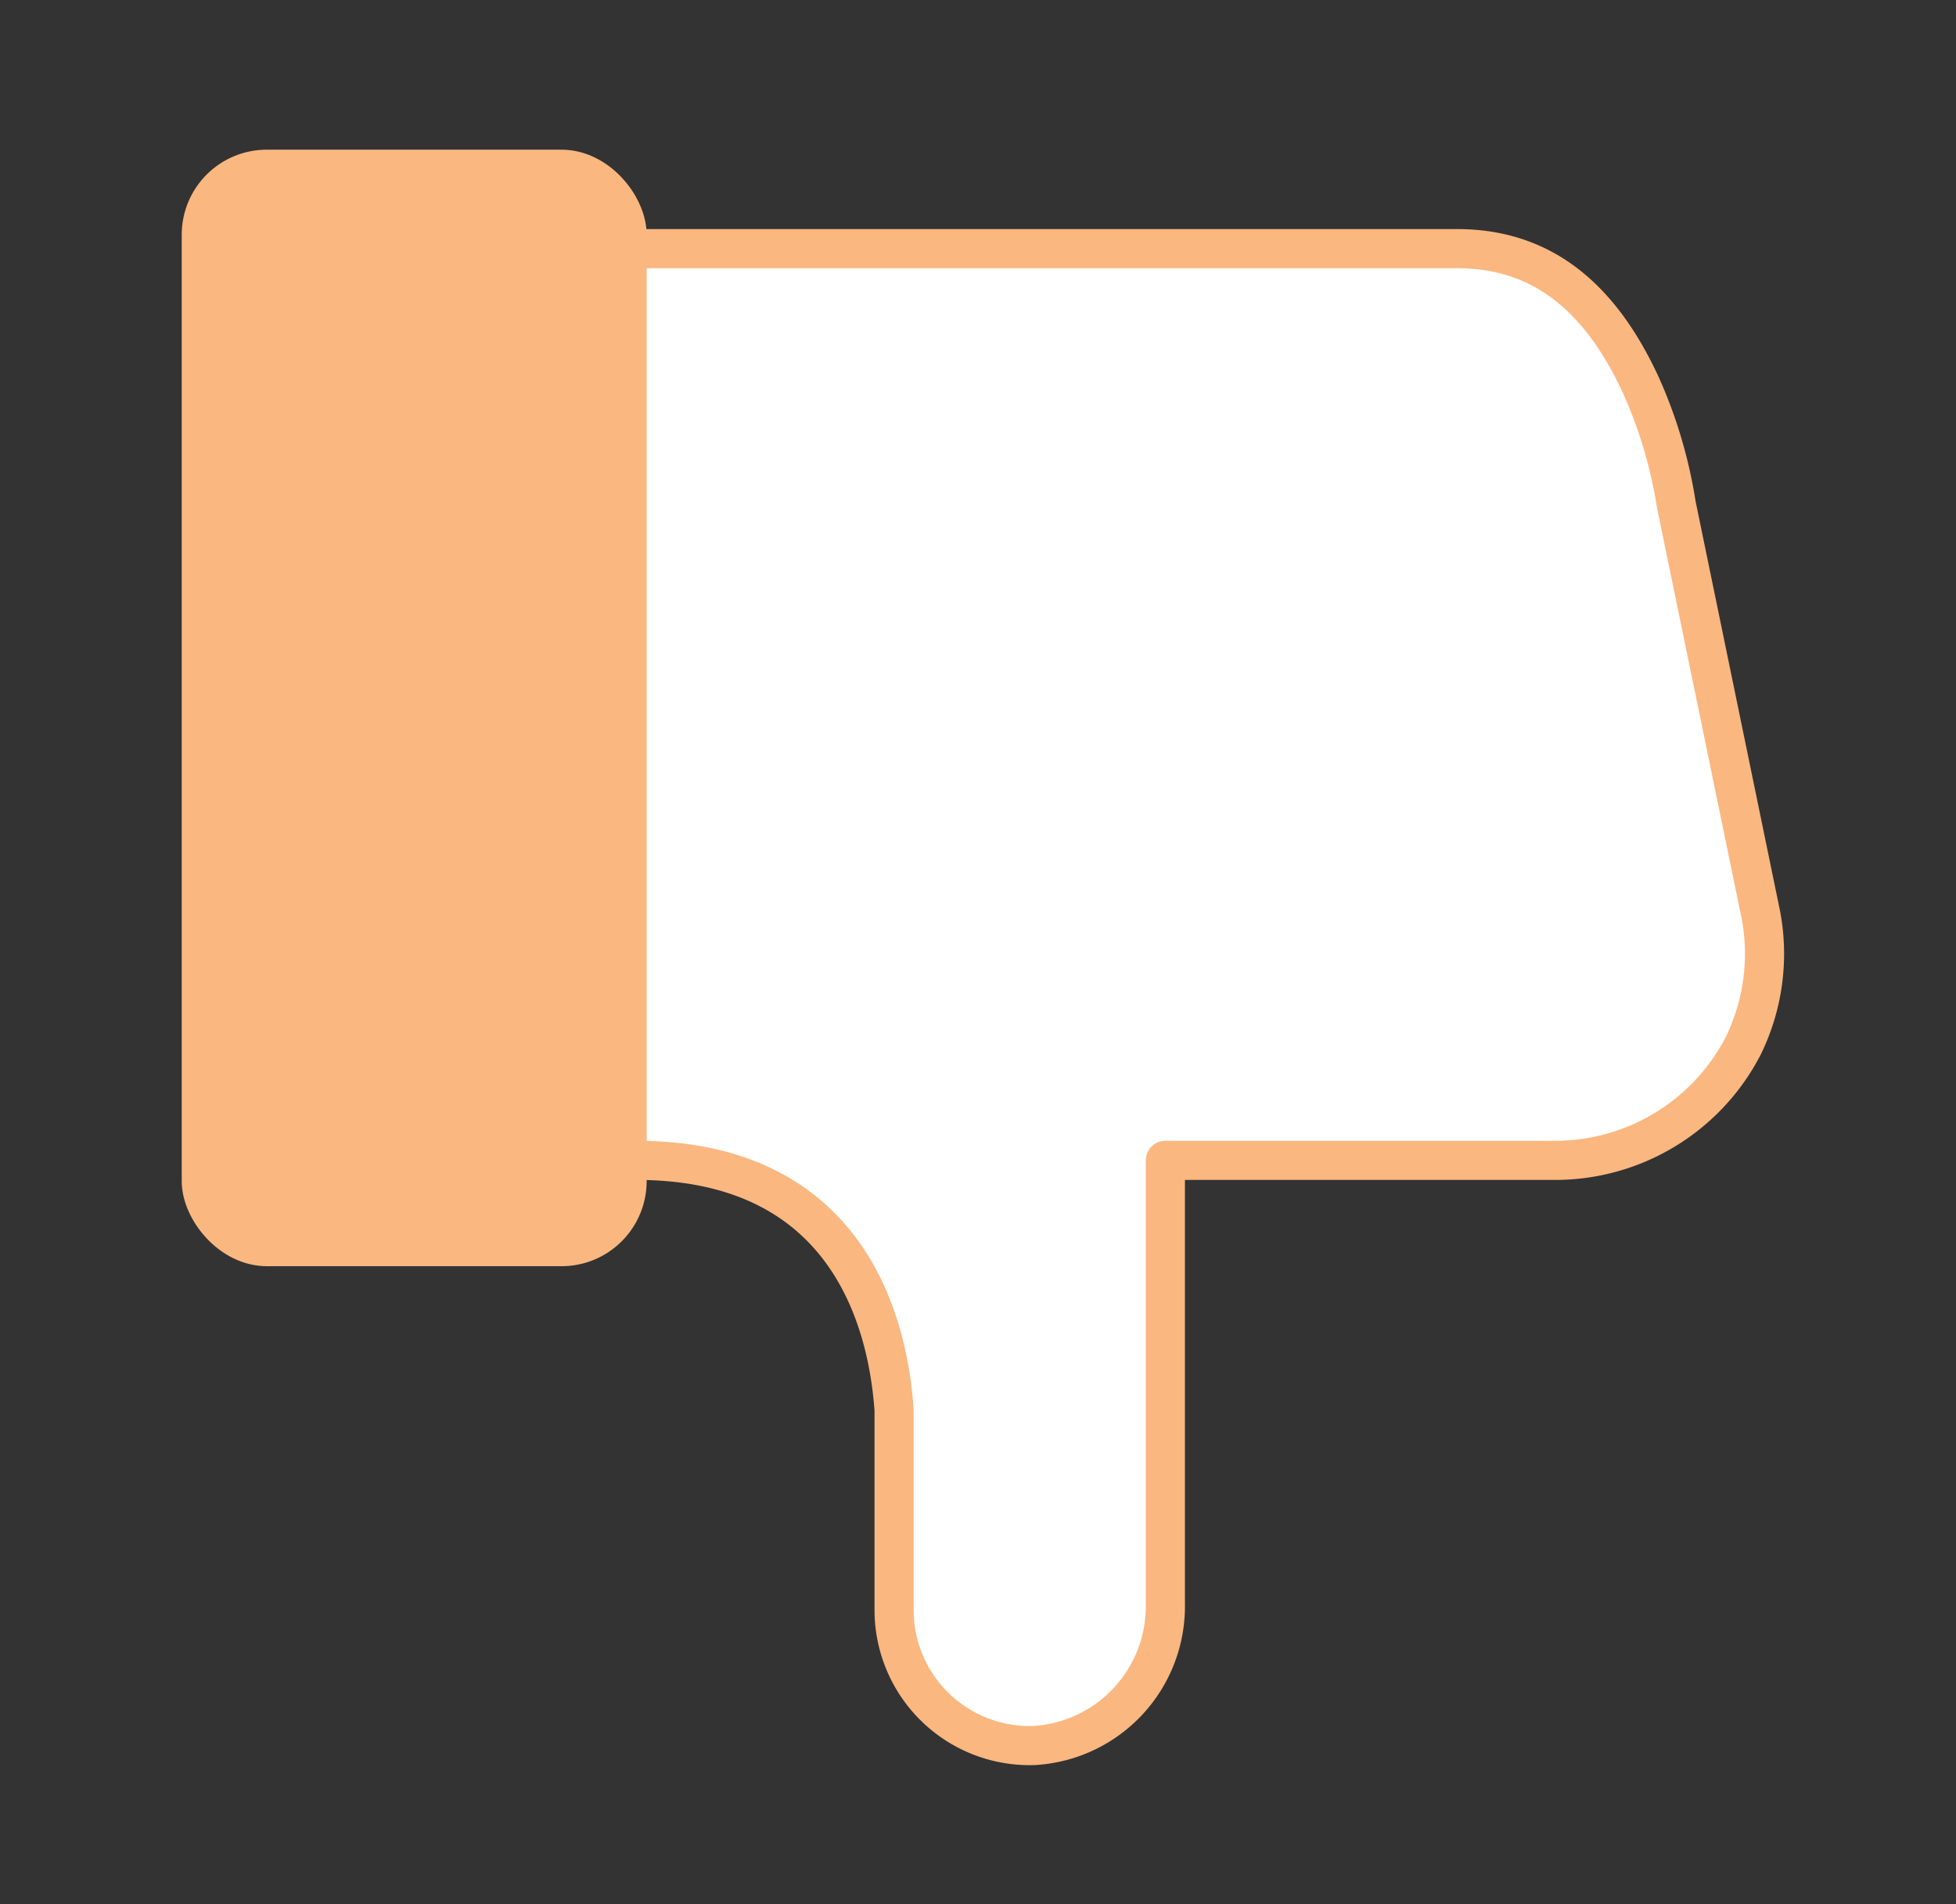 <svg id="Layer_1" data-name="Layer 1" xmlns="http://www.w3.org/2000/svg" viewBox="0 0 100 97.33"><rect x="0" y="0" width="100" height="97.33" fill="#333333" stroke="none"/><defs><style>.cls-1{fill:#fff;stroke-linecap:round;stroke-linejoin:round;stroke-width:2px;}.cls-1,.cls-2{stroke:#fab780;}.cls-2{fill:#fab780;stroke-miterlimit:10;}</style></defs><title>LDMW_Assets</title><path class="cls-1" d="M79.51,59.31H59.58c0,.1,0,.21,0,.31V82a7.13,7.13,0,0,1-6.72,7.22,6.93,6.93,0,0,1-7.15-6.93V72.09c-.3-4.43-2.31-12.78-13.17-12.78H22.42A10.82,10.82,0,0,1,11.61,48.5v-25A10.82,10.82,0,0,1,22.42,12.71H74.51c4.65,0,7.49,2.88,9.39,7a23.84,23.84,0,0,1,1.8,6.08l4.33,21a10.7,10.7,0,0,1-.92,6.69A10.82,10.82,0,0,1,79.51,59.31Z"/><rect class="cls-2" x="9.79" y="8.15" width="22.77" height="56.07" rx="3.85" ry="3.85"/></svg>